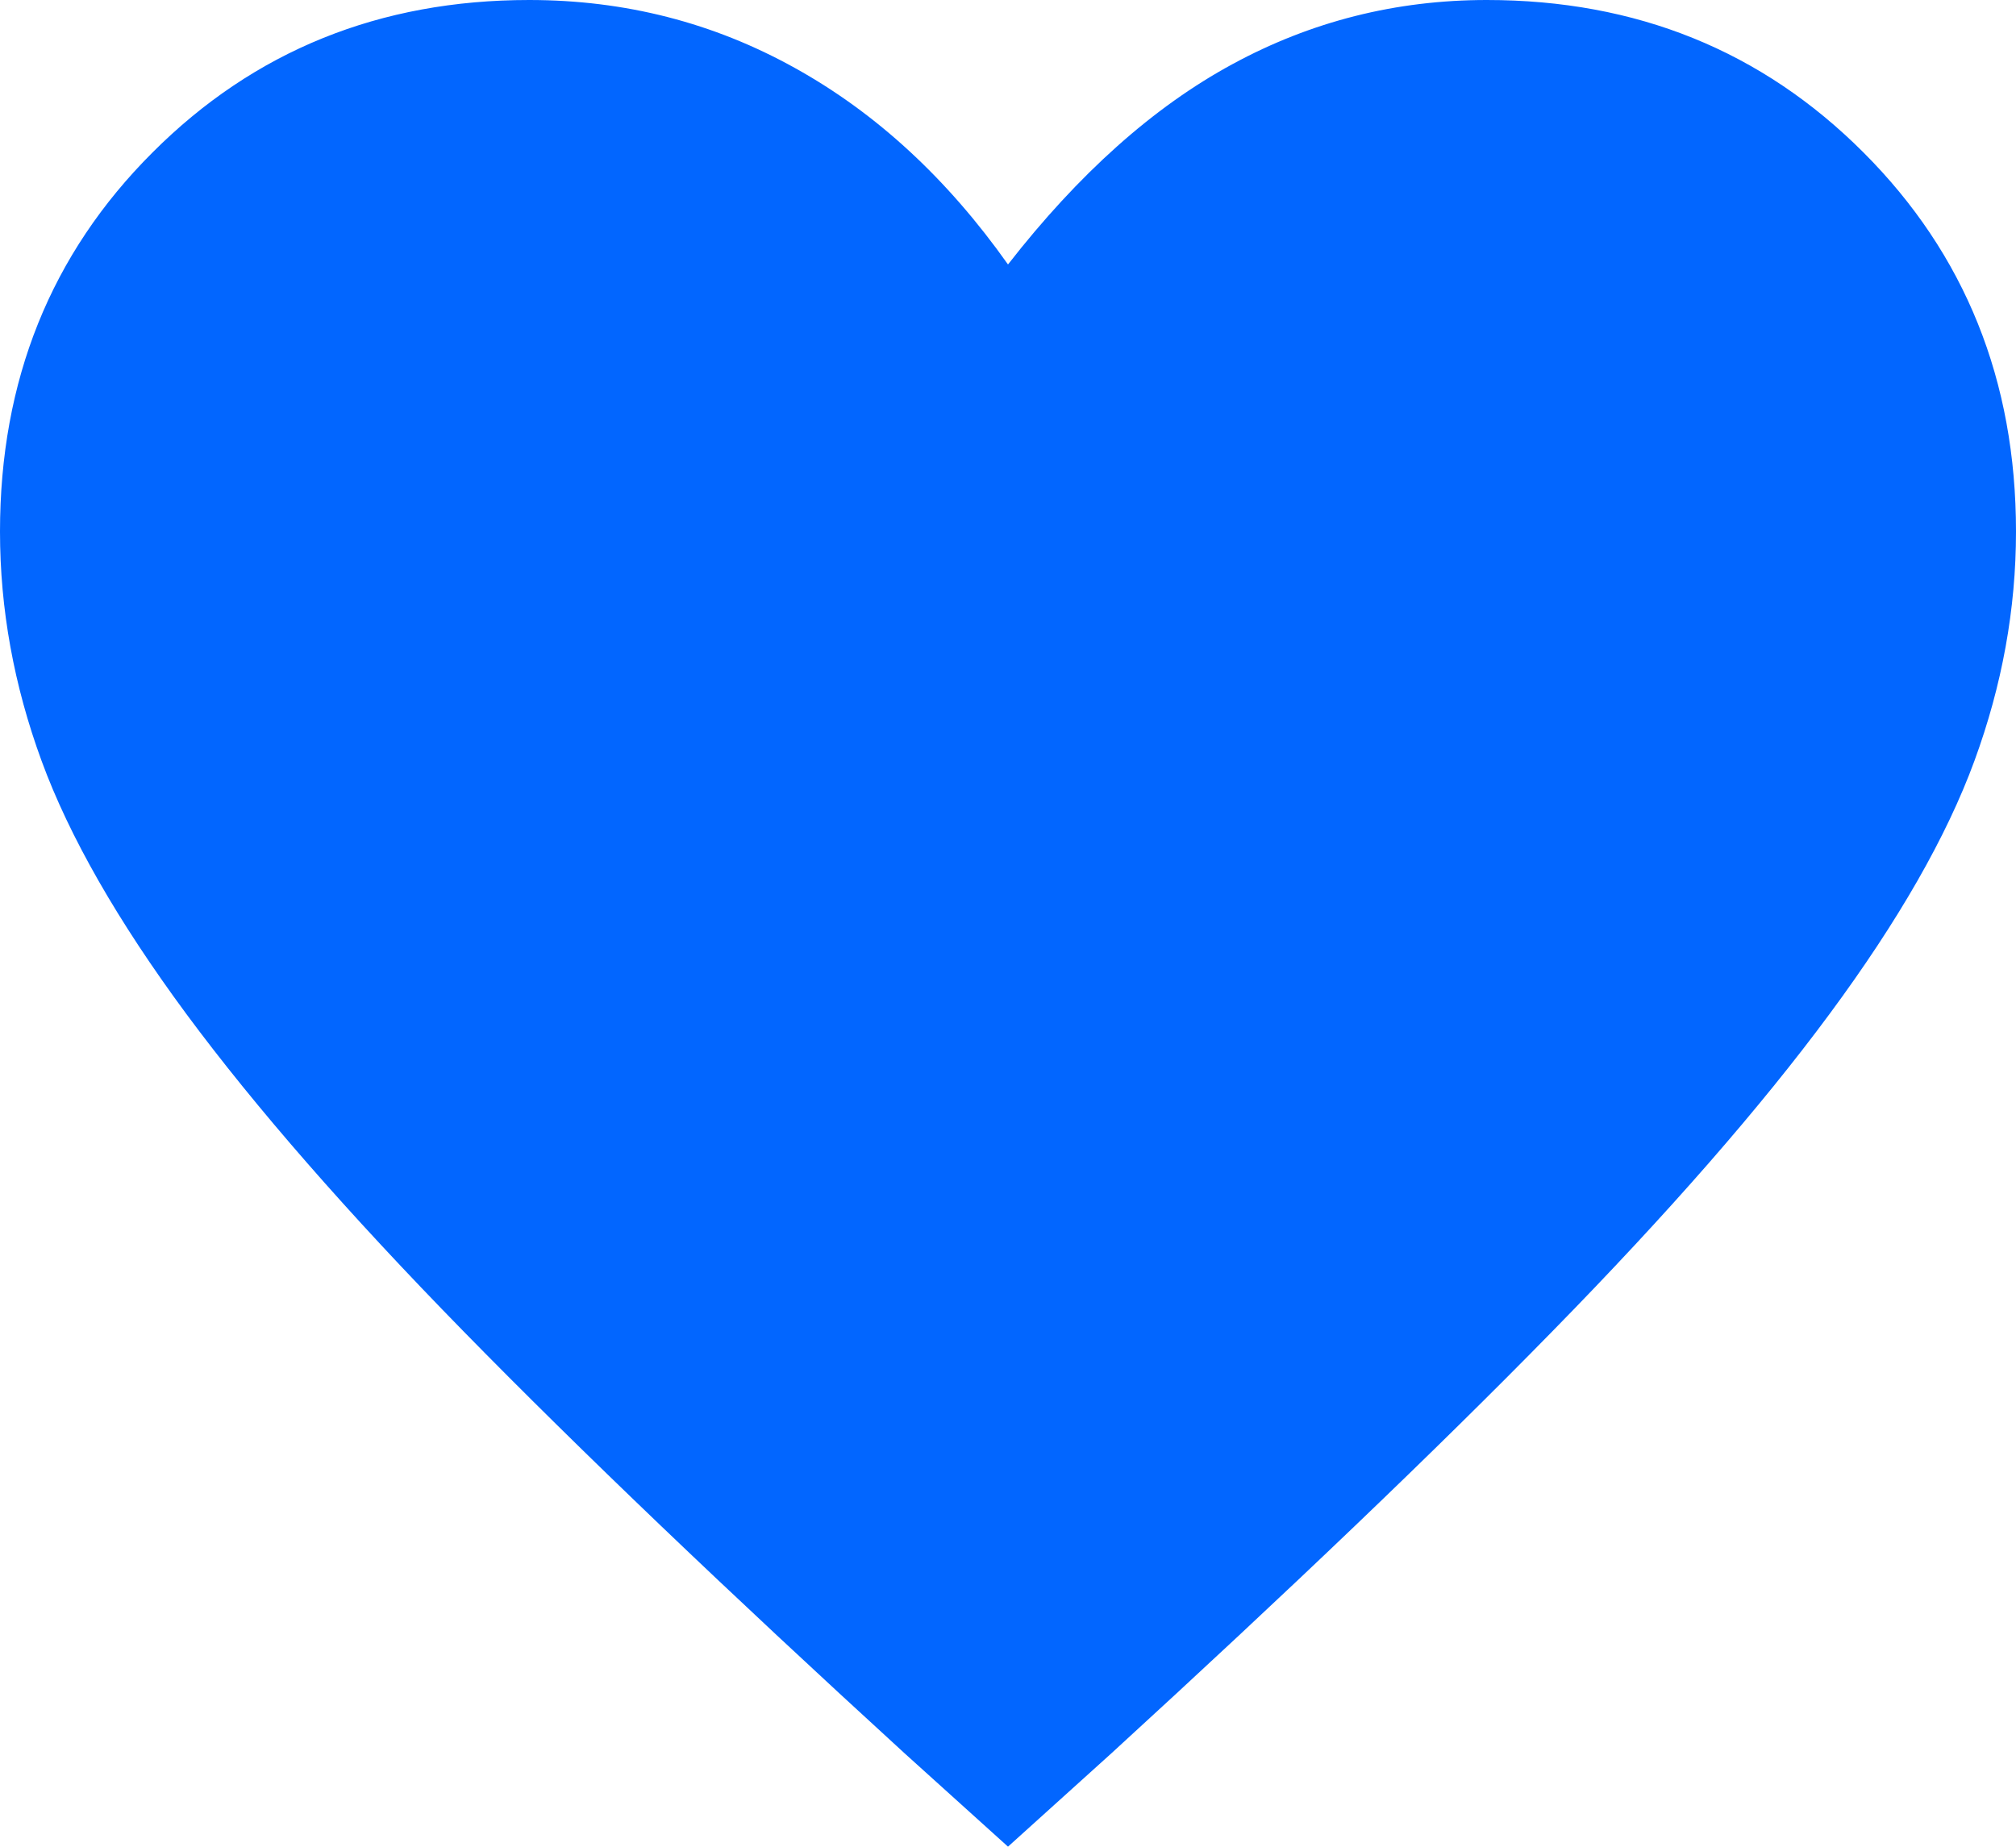 <?xml version="1.0" encoding="UTF-8" standalone="no"?>
<svg
   xmlns:dc="http://purl.org/dc/elements/1.1/"
   xmlns:cc="http://creativecommons.org/ns#"
   xmlns:rdf="http://www.w3.org/1999/02/22-rdf-syntax-ns#"
   xmlns:svg="http://www.w3.org/2000/svg"
   xmlns="http://www.w3.org/2000/svg"
   xmlns:sodipodi="http://sodipodi.sourceforge.net/DTD/sodipodi-0.dtd"
   xmlns:inkscape="http://www.inkscape.org/namespaces/inkscape"
   width="15.28"
   height="14"
   viewBox="0 0 15.28 14"
   fill="none"
   version="1.1"
   id="svg4"
   sodipodi:docname="like_active.svg"
   inkscape:version="1.0.2-2 (e86c870879, 2021-01-15)">
  <defs
     id="defs8" />
  <sodipodi:namedview
     pagecolor="#ffffff"
     bordercolor="#666666"
     borderopacity="1"
     objecttolerance="10"
     gridtolerance="10"
     guidetolerance="10"
     inkscape:pageopacity="0"
     inkscape:pageshadow="2"
     inkscape:window-width="1366"
     inkscape:window-height="705"
     id="namedview6"
     showgrid="false"
     fit-margin-top="0"
     fit-margin-left="0"
     fit-margin-right="0"
     fit-margin-bottom="0"
     inkscape:zoom="22.416667"
     inkscape:cx="8"
     inkscape:cy="7"
     inkscape:window-x="-8"
     inkscape:window-y="-8"
     inkscape:window-maximized="1"
     inkscape:current-layer="svg4" />
  <path
     d="M 7.64,14 6.857,13.293 C 5.507,12.058 4.393,10.992 3.514,10.094 2.636,9.197 1.935,8.394 1.413,7.688 0.891,6.981 0.525,6.341 0.315,5.768 0.105,5.195 0,4.616 0,4.03 0,2.884 0.385,1.926 1.156,1.156 1.926,0.385 2.878,0 4.011,0 4.737,0 5.408,0.172 6.026,0.516 6.644,0.859 7.181,1.356 7.64,2.005 8.175,1.318 8.741,0.812 9.34,0.487 9.938,0.162 10.581,0 11.269,0 c 1.133,0 2.085,0.385 2.855,1.156 0.77,0.77 1.156,1.729 1.156,2.874 0,0.586 -0.105,1.165 -0.315,1.738 -0.21,0.573 -0.576,1.213 -1.098,1.919 -0.522,0.707 -1.222,1.509 -2.101,2.406 -0.878,0.898 -1.993,1.964 -3.342,3.199 z"
     fill="#0266ff"
     id="path2" />
</svg>
